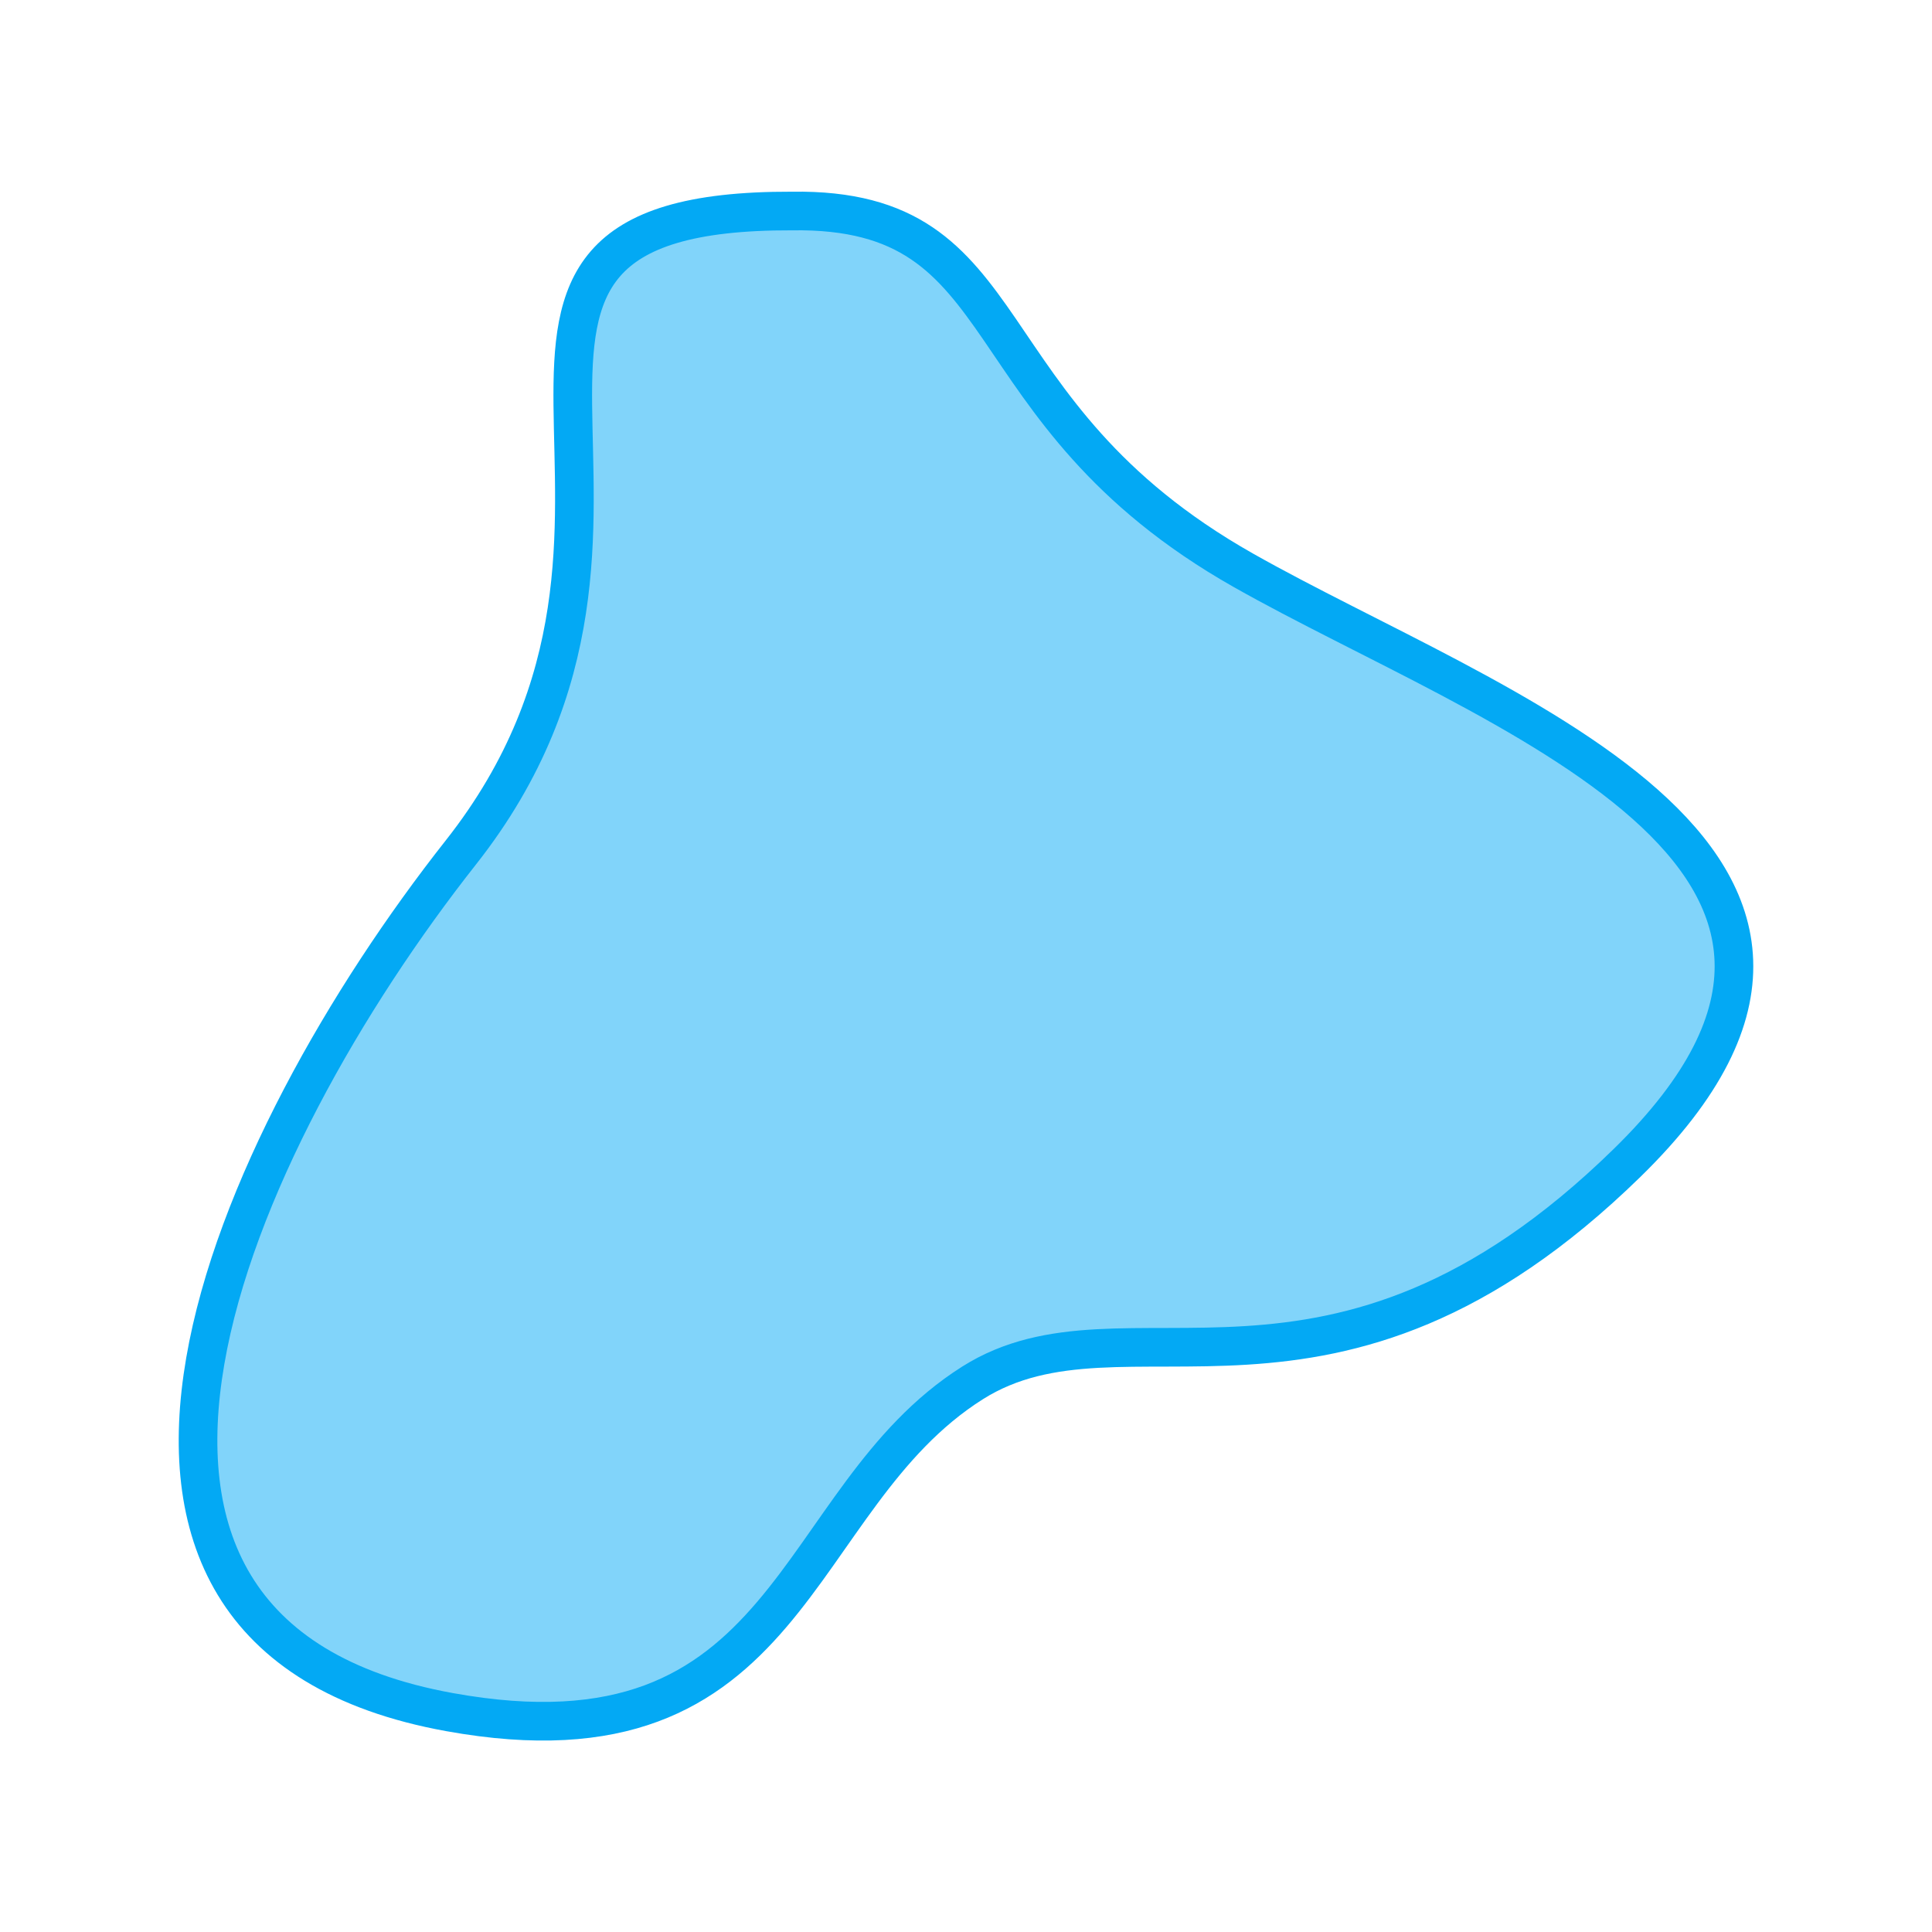 <svg xmlns="http://www.w3.org/2000/svg" viewBox="0 0 100 100">
  <path
    fill="#81d4fa"
    stroke="#03a9f4"
    stroke-width="2"
    d="M 40.99,10.922 C 19.913,10.86 37.536,26.772 23.853,44.124 12.036,59.109 0.587,84.515 23.269,88.619 41.165,91.857 40.81,77.602 50.337,71.58 58.257,66.574 68.853,75.204 84.22,60.189 100.432,44.347 77.076,36.718 64.357,29.519 49.75,21.251 53.123,10.74 40.99,10.922 Z"
  />
</svg>
